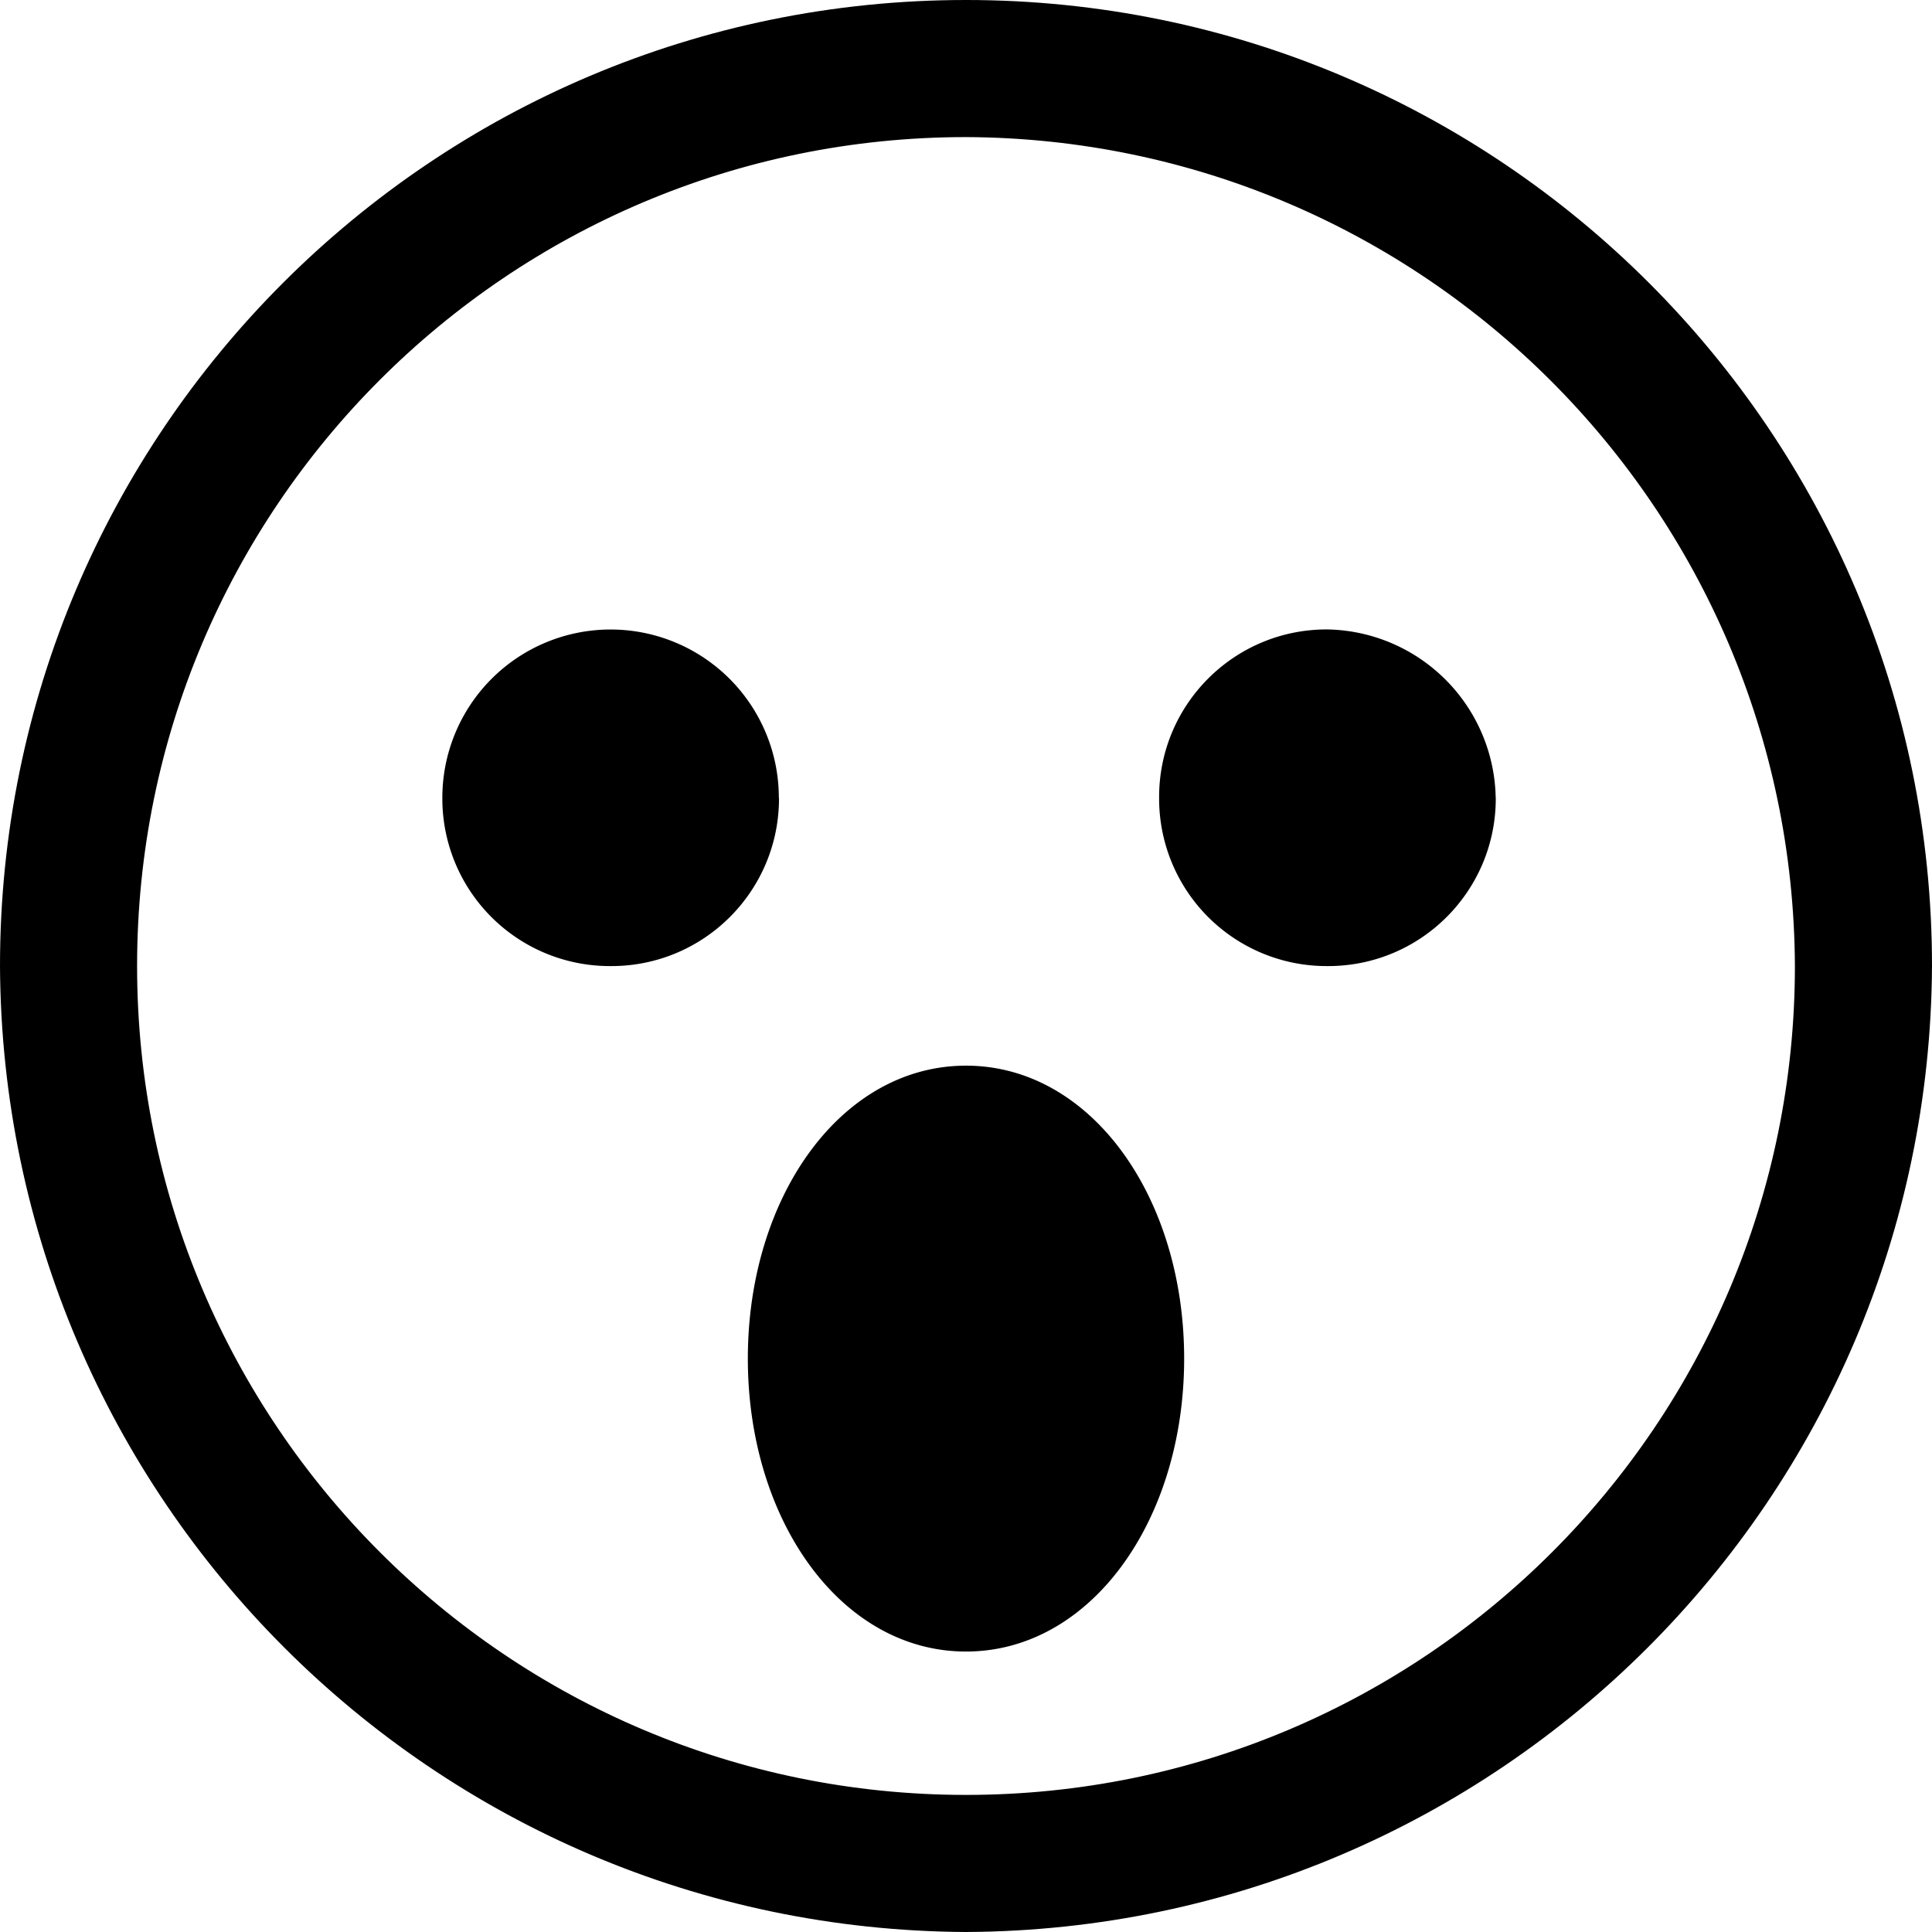 <svg xmlns="http://www.w3.org/2000/svg" width="3em" height="3em" viewBox="0 0 24 24"><path fill="currentColor" d="M12 1.316C6.099 1.316 1.316 6.099 1.316 12S6.099 22.684 12 22.684S22.684 17.901 22.684 12c-.012-5.896-4.788-10.672-10.683-10.684zm0 22.297C5.586 23.613.387 18.414.387 12S5.586.387 12 .387S23.613 5.586 23.613 12v.015c0 6.405-5.192 11.597-11.597 11.597z"/><path fill="currentColor" d="M12 24C5.386 23.966.034 18.614 0 12.003V12C0 5.373 5.373 0 12 0s12 5.373 12 12c-.034 6.614-5.386 11.966-11.997 12zM12 .774C5.8.774.774 5.8.774 12S5.8 23.226 12 23.226S23.226 18.2 23.226 12C23.222 5.802 18.198.779 12.001.774zm0 22.297C5.886 23.071.929 18.114.929 12S5.886.929 12 .929c6.122.02 11.084 4.955 11.148 11.065V12c-.064 6.115-5.027 11.051-11.146 11.071zm0-21.368C6.313 1.703 1.703 6.313 1.703 12S6.313 22.297 12 22.297S22.297 17.687 22.297 12c-.026-5.676-4.62-10.271-10.294-10.297z"/><path fill="currentColor" d="M9.677 9.91v.009c0 1.15-.932 2.082-2.082 2.082h-.018a2.08 2.08 0 0 1-2.082-2.082V9.91a2.09 2.09 0 0 1 4.18 0zm8.904 0v.009c0 1.15-.932 2.082-2.082 2.082h-.018a2.08 2.08 0 0 1-2.082-2.082v-.018c0-1.15.932-2.082 2.082-2.082h.009a2.13 2.13 0 0 1 2.09 2.088v.002zm-3.871 6.967c0 2.013-1.161 3.639-2.71 3.639s-2.71-1.626-2.71-3.639s1.161-3.639 2.71-3.639s2.71 1.626 2.71 3.639"/></svg>